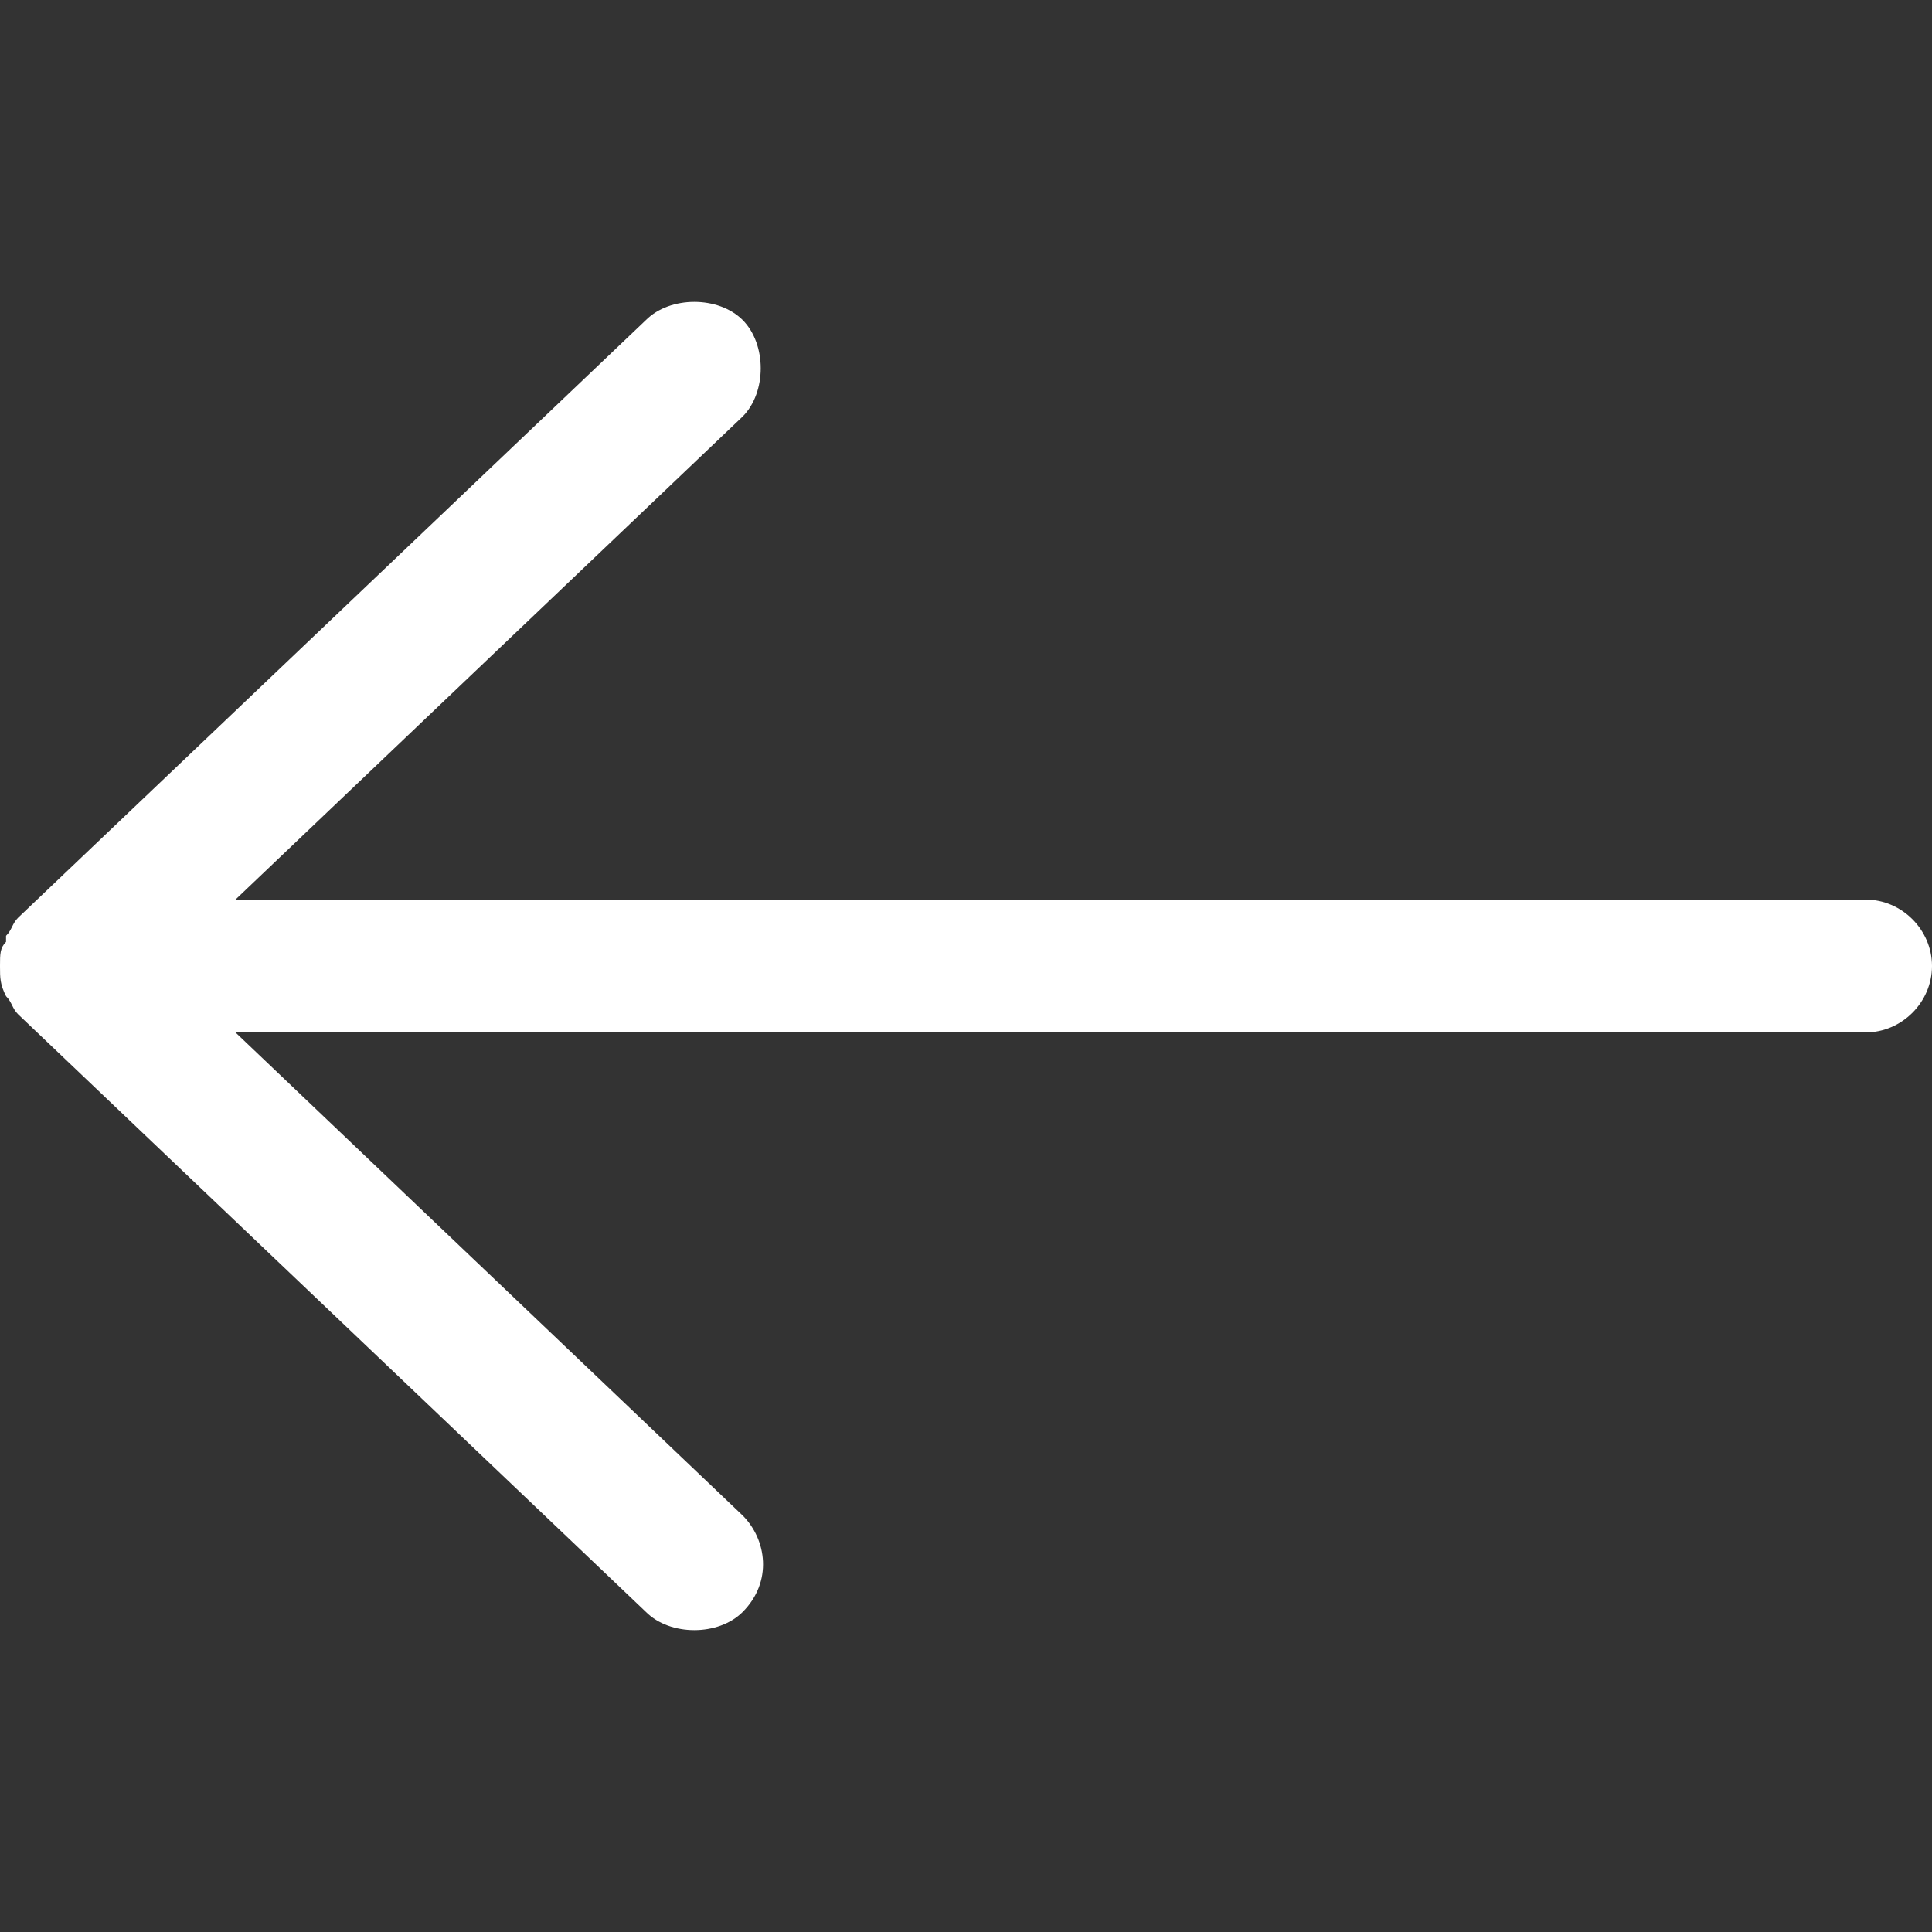 <?xml version="1.0" encoding="utf-8"?>
<!-- Generator: Adobe Illustrator 24.0.1, SVG Export Plug-In . SVG Version: 6.00 Build 0)  -->
<svg version="1.1" id="Layer_1" xmlns="http://www.w3.org/2000/svg" xmlns:xlink="http://www.w3.org/1999/xlink" x="0px" y="0px"
	 viewBox="0 0 32 32" style="enable-background:new 0 0 32 32;" xml:space="preserve">
<rect x="0" y="0" width="32" height="32" fill="#333333" stroke="none"/>
<style type="text/css">
	.st0{fill:#FFFFFF;}
</style>
<title>Icons</title>
<path class="st0" d="M0.1,16.5C0.1,16.5,0.1,16.5,0.1,16.5C0,16.3,0,16.2,0,16c0-0.2,0-0.3,0.1-0.4c0,0,0,0,0-0.1
	c0.1-0.1,0.1-0.2,0.2-0.3c0,0,0,0,0,0l10.4-9.9c0.4-0.4,1.2-0.4,1.6,0c0.4,0.4,0.4,1.2,0,1.6l-8.4,8h27c0.6,0,1.1,0.5,1.1,1.1
	c0,0.6-0.5,1.1-1.1,1.1h-27l8.4,8c0.4,0.4,0.5,1.1,0,1.6c-0.2,0.2-0.5,0.3-0.8,0.3c-0.3,0-0.6-0.1-0.8-0.3L0.3,16.8c0,0,0,0,0,0
	C0.2,16.7,0.2,16.6,0.1,16.5z"/>
</svg>

